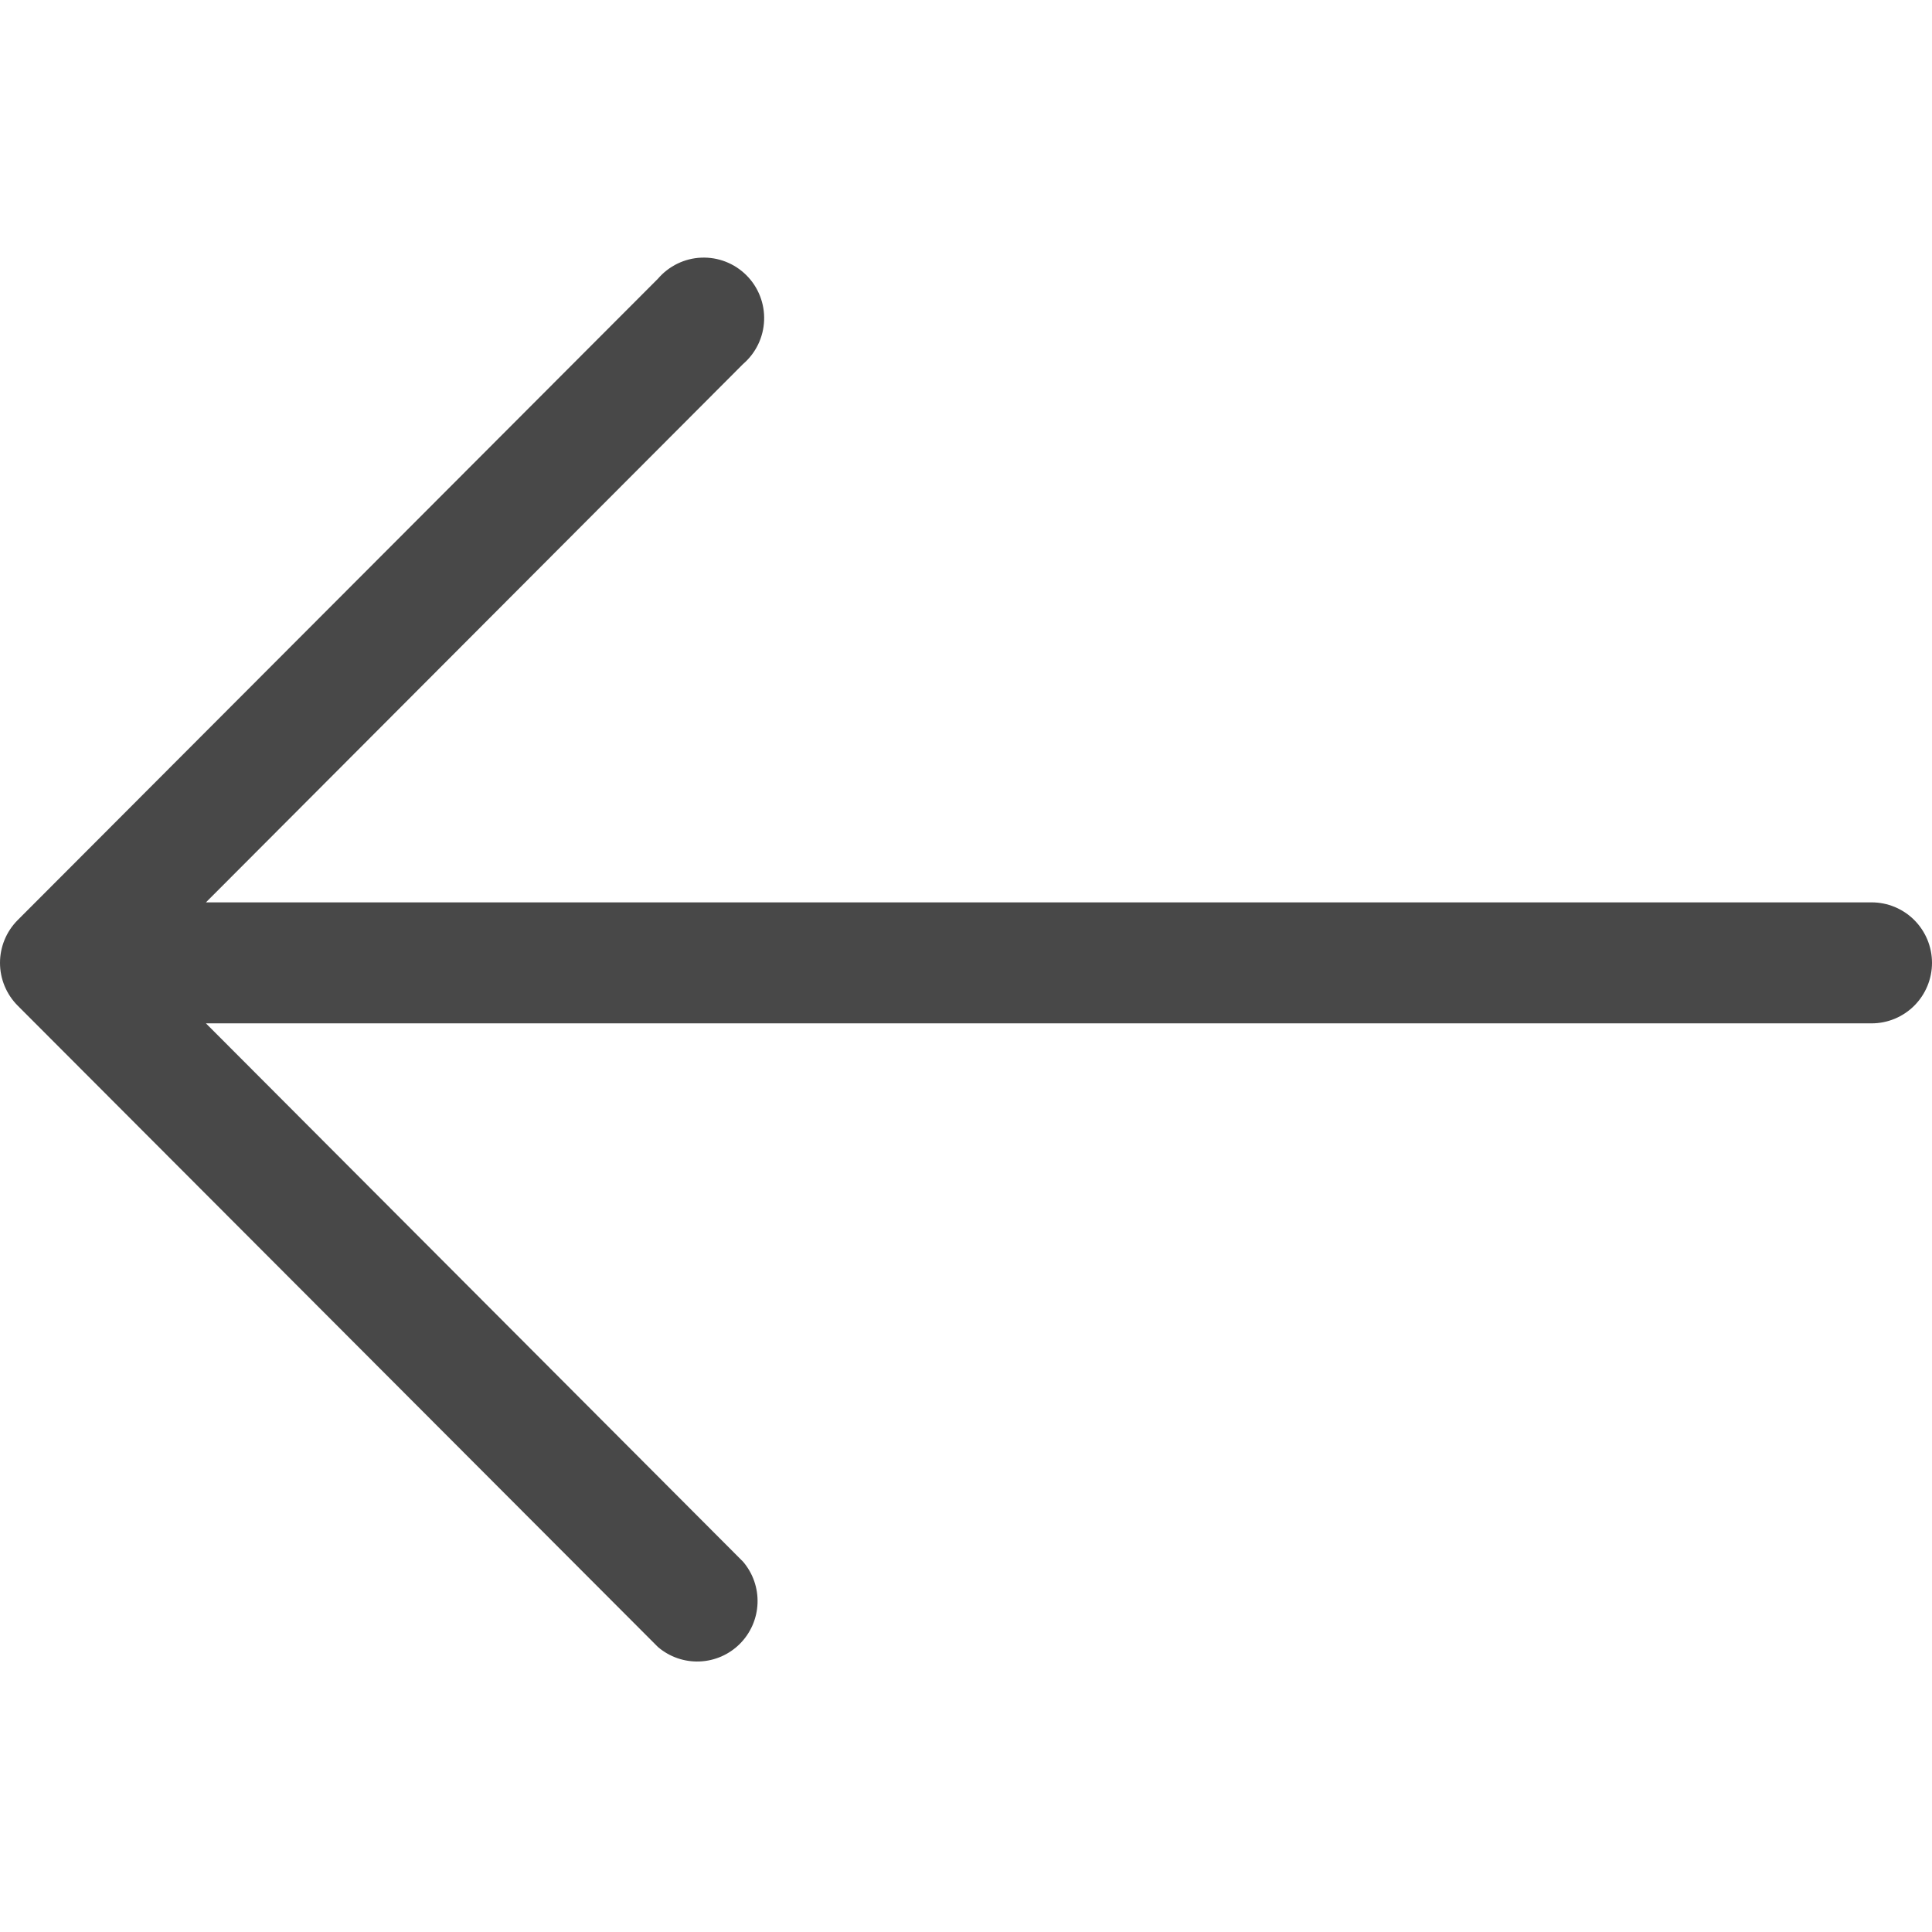 <svg width="64" height="64" viewBox="0 0 64 64" fill="none" xmlns="http://www.w3.org/2000/svg">
<g clip-path="url(#clip0_247:192)">
<path d="M62 29.892H6.822L24.615 12.059C24.824 11.879 24.994 11.658 25.114 11.41C25.234 11.161 25.302 10.89 25.312 10.614C25.323 10.338 25.277 10.063 25.176 9.806C25.076 9.549 24.923 9.315 24.728 9.12C24.533 8.925 24.3 8.772 24.043 8.671C23.787 8.571 23.512 8.524 23.236 8.535C22.961 8.545 22.691 8.613 22.443 8.733C22.194 8.854 21.974 9.024 21.794 9.234L0.582 30.483C0.209 30.859 0 31.367 0 31.896C0 32.425 0.209 32.933 0.582 33.309L21.794 54.558C22.177 54.886 22.669 55.058 23.173 55.038C23.676 55.019 24.154 54.81 24.51 54.453C24.866 54.096 25.075 53.618 25.094 53.114C25.114 52.609 24.942 52.116 24.615 51.733L6.822 33.9H62C62.53 33.9 63.039 33.689 63.414 33.313C63.789 32.937 64 32.427 64 31.896C64 31.364 63.789 30.855 63.414 30.479C63.039 30.103 62.53 29.892 62 29.892Z" fill="#484848"/>
</g>
<defs>
<clipPath id="clip0_247:192">
<rect width="64" height="64" fill="white"/>
</clipPath>
</defs>
</svg>
